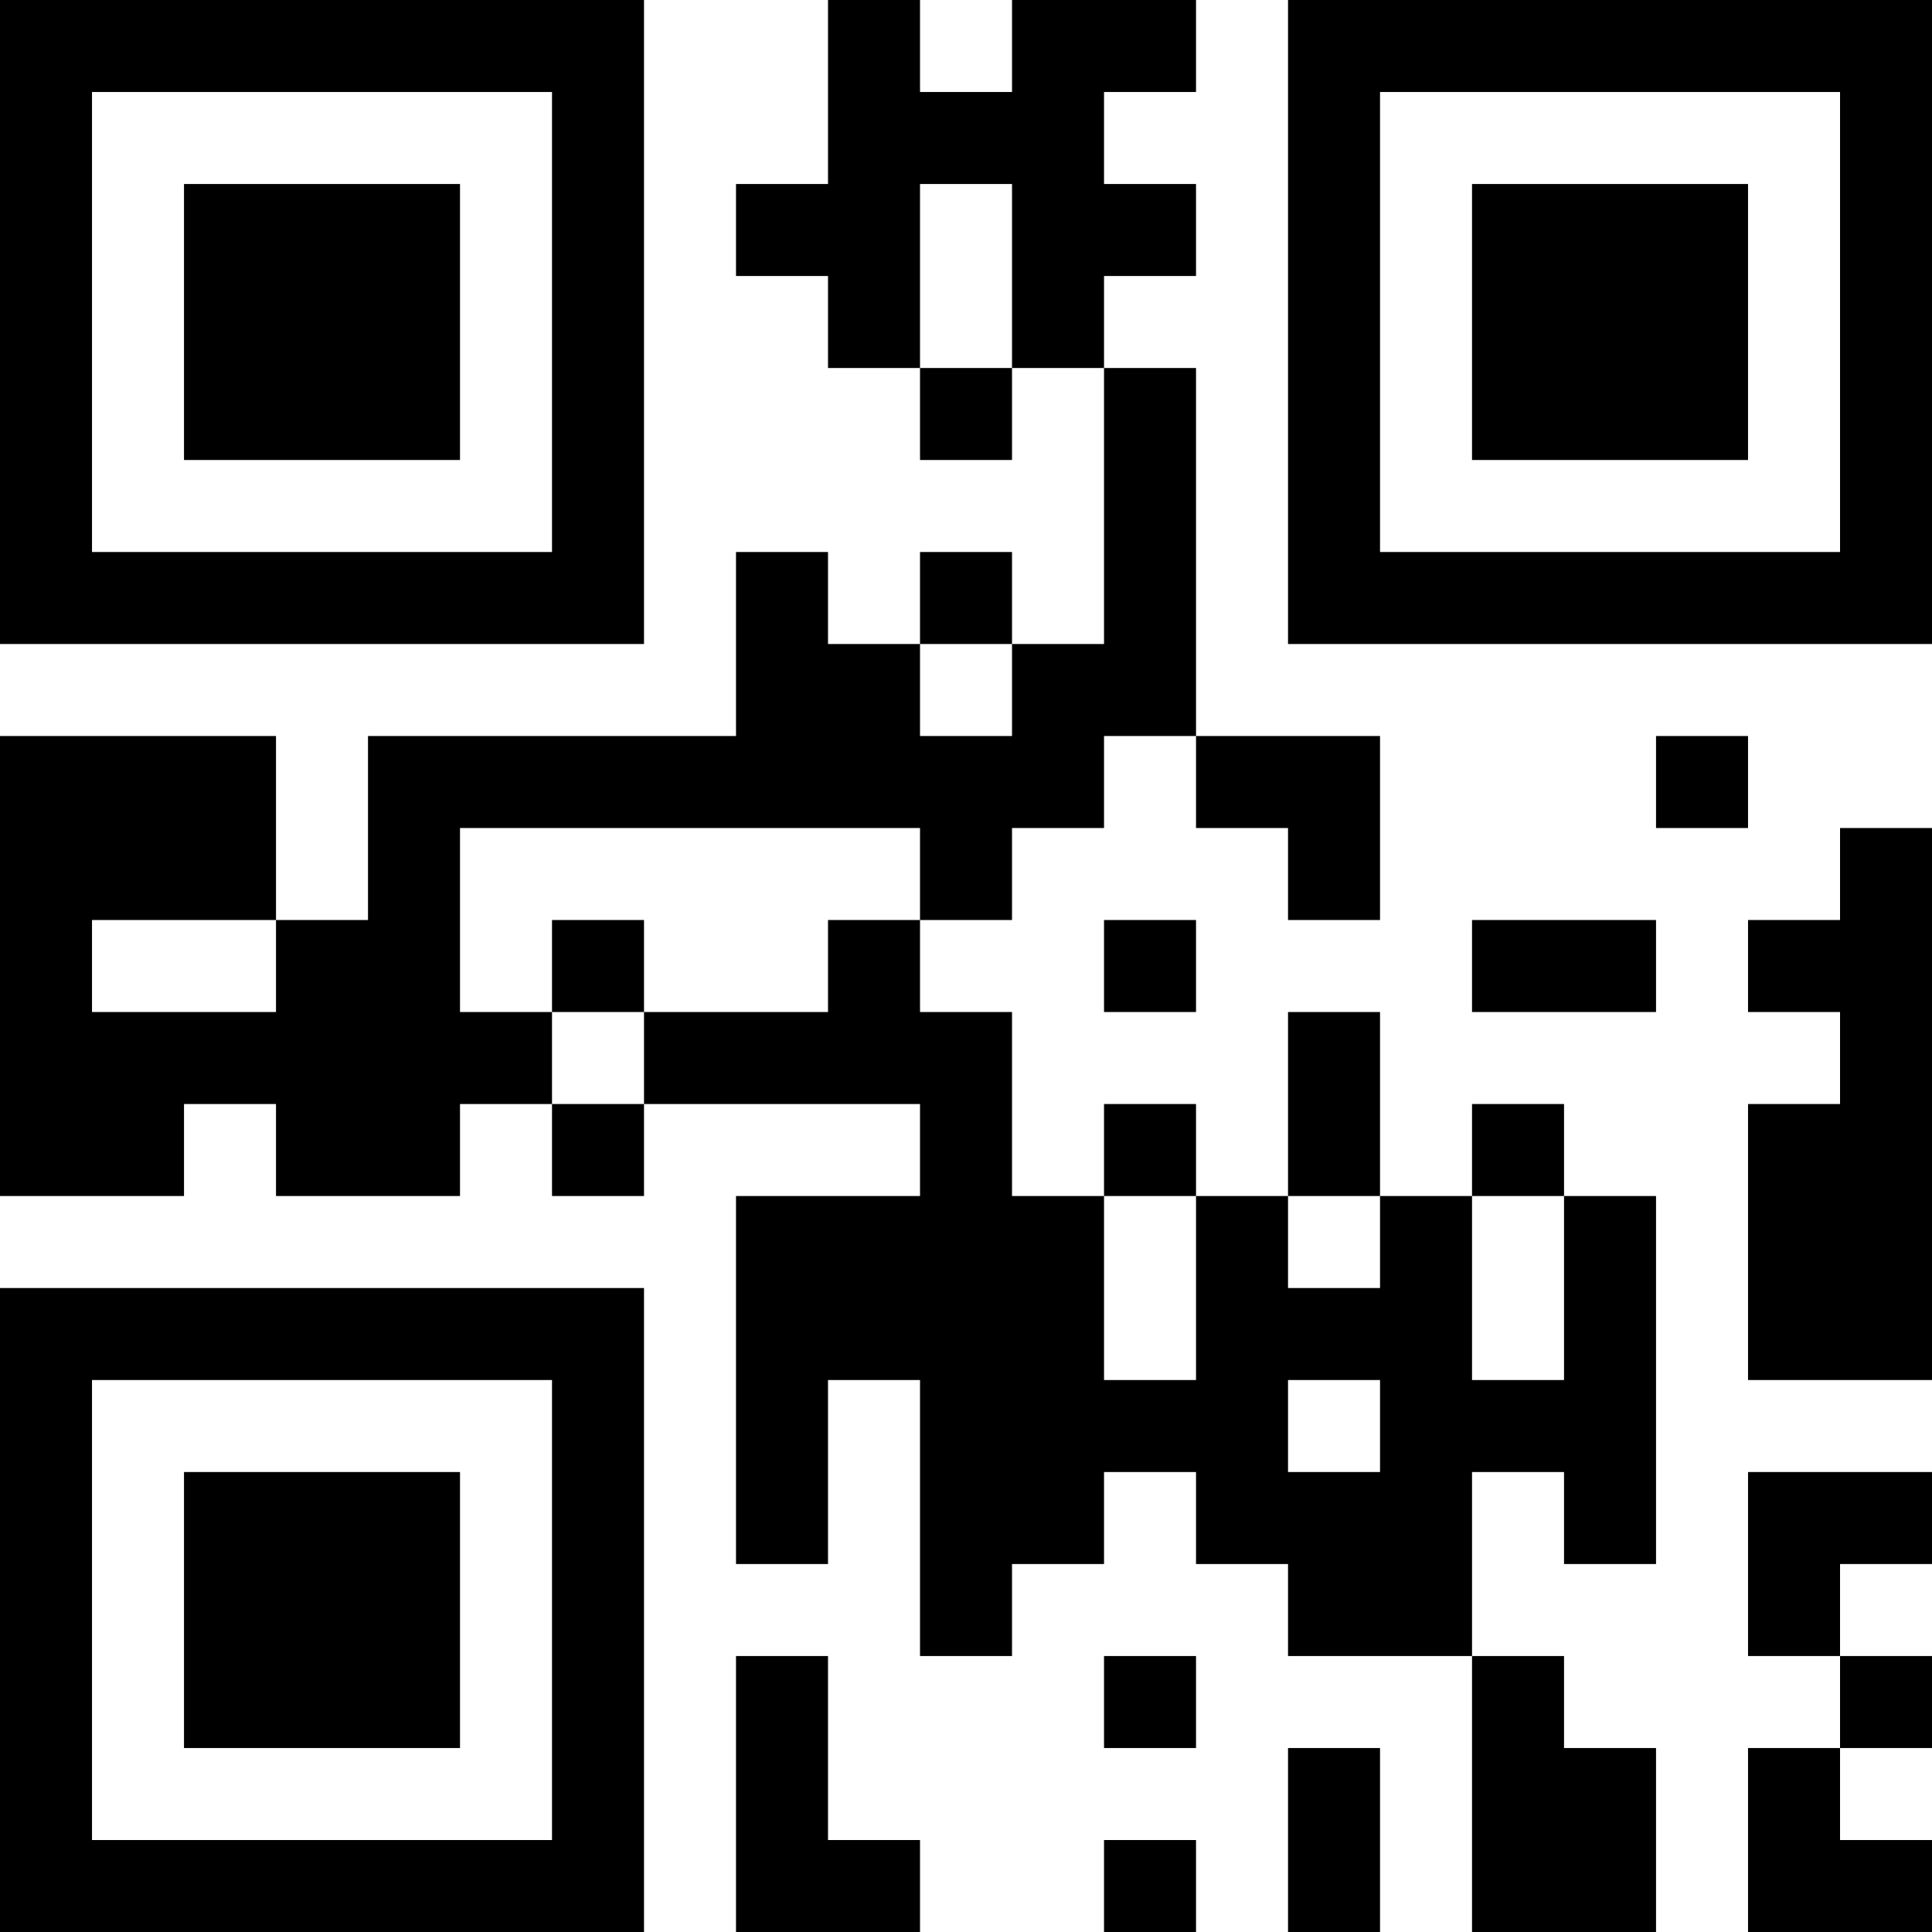 <?xml version="1.0" encoding="UTF-8"?>
<svg xmlns="http://www.w3.org/2000/svg" version="1.1" width="200" height="200" viewBox="0 0 200 200"><rect x="0" y="0" width="200" height="200" fill="#ffffff"/><g transform="scale(9.524)"><g transform="translate(0,0)"><path fill-rule="evenodd" d="M9 0L9 2L8 2L8 3L9 3L9 4L10 4L10 5L11 5L11 4L12 4L12 7L11 7L11 6L10 6L10 7L9 7L9 6L8 6L8 8L4 8L4 10L3 10L3 8L0 8L0 13L2 13L2 12L3 12L3 13L5 13L5 12L6 12L6 13L7 13L7 12L10 12L10 13L8 13L8 17L9 17L9 15L10 15L10 18L11 18L11 17L12 17L12 16L13 16L13 17L14 17L14 18L16 18L16 21L18 21L18 19L17 19L17 18L16 18L16 16L17 16L17 17L18 17L18 13L17 13L17 12L16 12L16 13L15 13L15 11L14 11L14 13L13 13L13 12L12 12L12 13L11 13L11 11L10 11L10 10L11 10L11 9L12 9L12 8L13 8L13 9L14 9L14 10L15 10L15 8L13 8L13 4L12 4L12 3L13 3L13 2L12 2L12 1L13 1L13 0L11 0L11 1L10 1L10 0ZM10 2L10 4L11 4L11 2ZM10 7L10 8L11 8L11 7ZM18 8L18 9L19 9L19 8ZM5 9L5 11L6 11L6 12L7 12L7 11L9 11L9 10L10 10L10 9ZM20 9L20 10L19 10L19 11L20 11L20 12L19 12L19 15L21 15L21 9ZM1 10L1 11L3 11L3 10ZM6 10L6 11L7 11L7 10ZM12 10L12 11L13 11L13 10ZM16 10L16 11L18 11L18 10ZM12 13L12 15L13 15L13 13ZM14 13L14 14L15 14L15 13ZM16 13L16 15L17 15L17 13ZM14 15L14 16L15 16L15 15ZM19 16L19 18L20 18L20 19L19 19L19 21L21 21L21 20L20 20L20 19L21 19L21 18L20 18L20 17L21 17L21 16ZM8 18L8 21L10 21L10 20L9 20L9 18ZM12 18L12 19L13 19L13 18ZM14 19L14 21L15 21L15 19ZM12 20L12 21L13 21L13 20ZM0 0L0 7L7 7L7 0ZM1 1L1 6L6 6L6 1ZM2 2L2 5L5 5L5 2ZM14 0L14 7L21 7L21 0ZM15 1L15 6L20 6L20 1ZM16 2L16 5L19 5L19 2ZM0 14L0 21L7 21L7 14ZM1 15L1 20L6 20L6 15ZM2 16L2 19L5 19L5 16Z" fill="#000000"/></g></g></svg>
